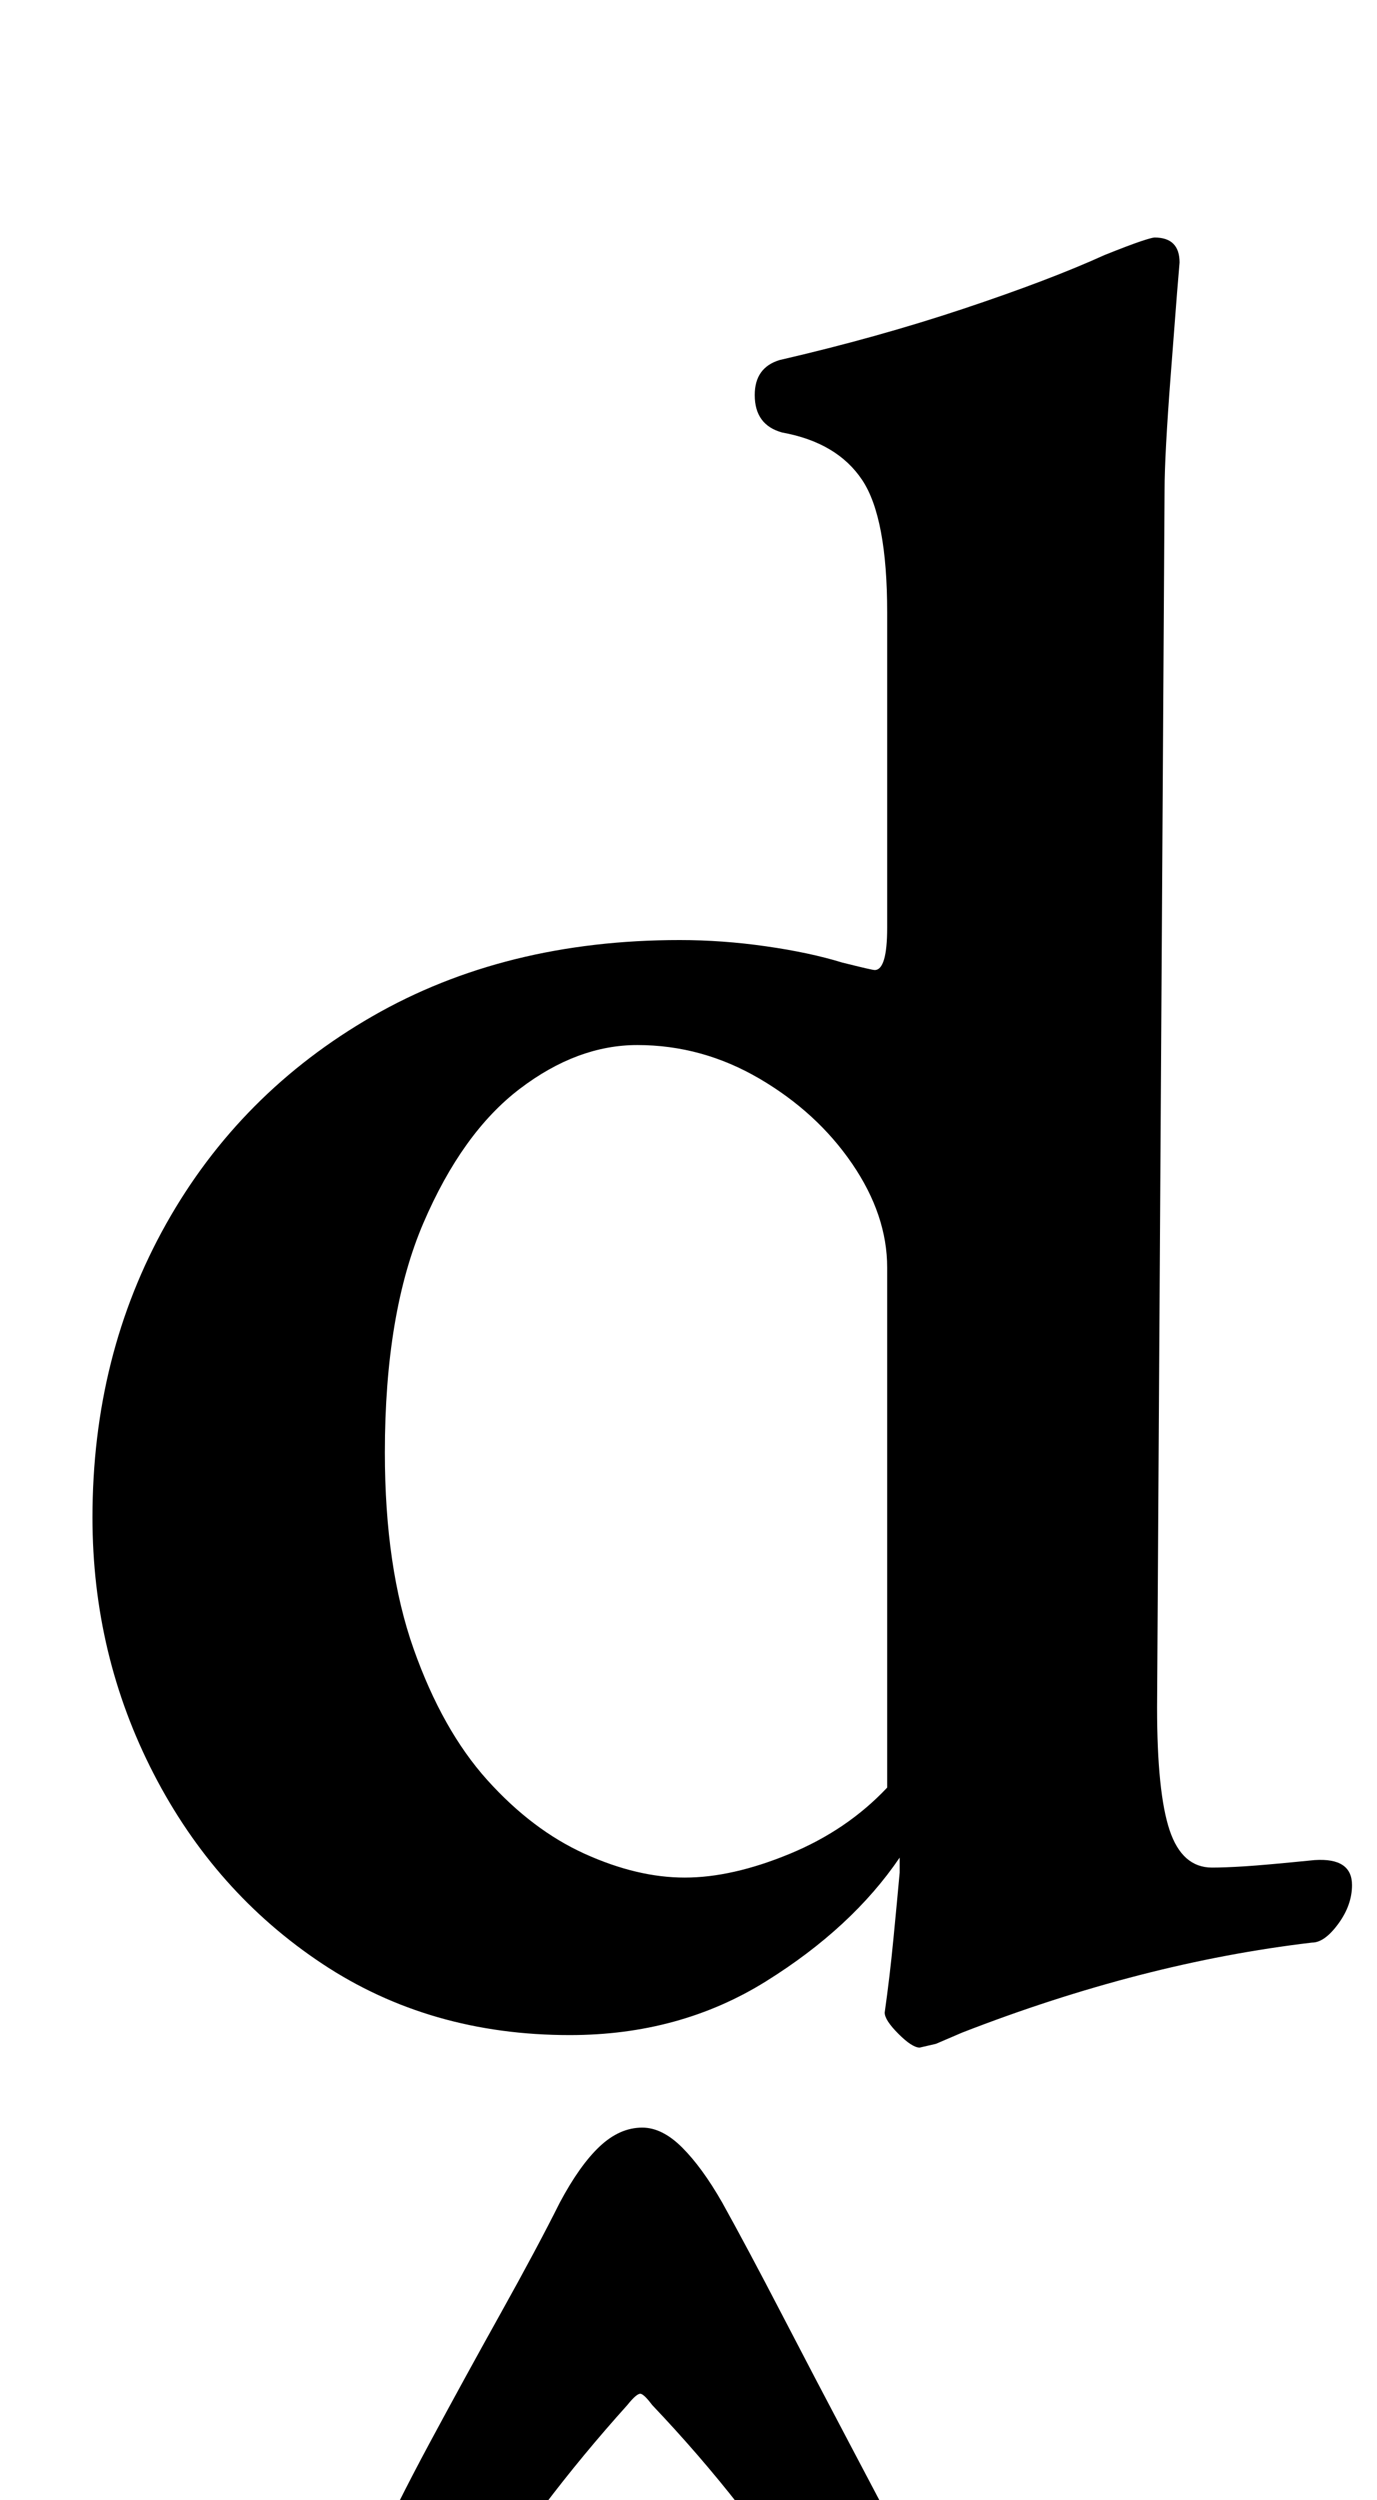 <?xml version="1.0" standalone="no"?>
<!DOCTYPE svg PUBLIC "-//W3C//DTD SVG 1.1//EN" "http://www.w3.org/Graphics/SVG/1.1/DTD/svg11.dtd" >
<svg xmlns="http://www.w3.org/2000/svg" xmlns:xlink="http://www.w3.org/1999/xlink" version="1.1" viewBox="-10 0 551 1000">
  <g transform="matrix(1 0 0 -1 0 800)">
   <path fill="currentColor"
d="M358 -19q-3 0 -8.5 5.5t-5.5 8.5q2 14 3.5 29.5t2.5 26.5v6q-19 -28 -53.5 -49.5t-78.5 -21.5q-56 0 -99 28.5t-67.5 76t-24.5 102.5q0 65 29.5 117.5t82.5 83t123 30.5q17 0 34.5 -2.5t30.5 -6.5q12 -3 13 -3q5 0 5 17v126q0 38 -10 53t-32 19q-11 3 -11 15q0 11 10 14
q39 9 73.5 20.5t56.5 21.5q10 4 14.5 5.5t5.5 1.5q10 0 10 -10l-1 -12t-2.5 -32.5t-2.5 -46.5l-3 -487q0 -34 5 -49t17 -15q5 0 13 0.5t28 2.5q15 1 15 -10q0 -8 -5.5 -15.5t-10.5 -7.5q-34 -4 -69 -13t-71 -23l-10.5 -4.5t-6.5 -1.5zM264 49q19 0 42 9.5t39 26.5v208
q0 21 -14 41.5t-37 34t-49 13.5q-24 0 -47 -17.5t-38.5 -53.5t-15.5 -92q0 -46 11.5 -78.5t29.5 -52.5t39 -29.5t40 -9.5zM144 -263q-11 0 -13 11t7 27q10 22 24 48t28.5 52t23.5 44q8 15 16 22.5t17 7.5q8 0 16 -8t16 -22q10 -18 23.5 -44t27.5 -52.5t25 -47.5q9 -16 5 -27
t-12 -11q-6 0 -16 8t-21 20q-9 12 -25 32.5t-35 40.5q-3 4 -4.5 4.5t-5.5 -4.5q-18 -20 -33.5 -40.5t-26.5 -32.5q-10 -12 -20 -20t-17 -8z" />
  </g>

</svg>
